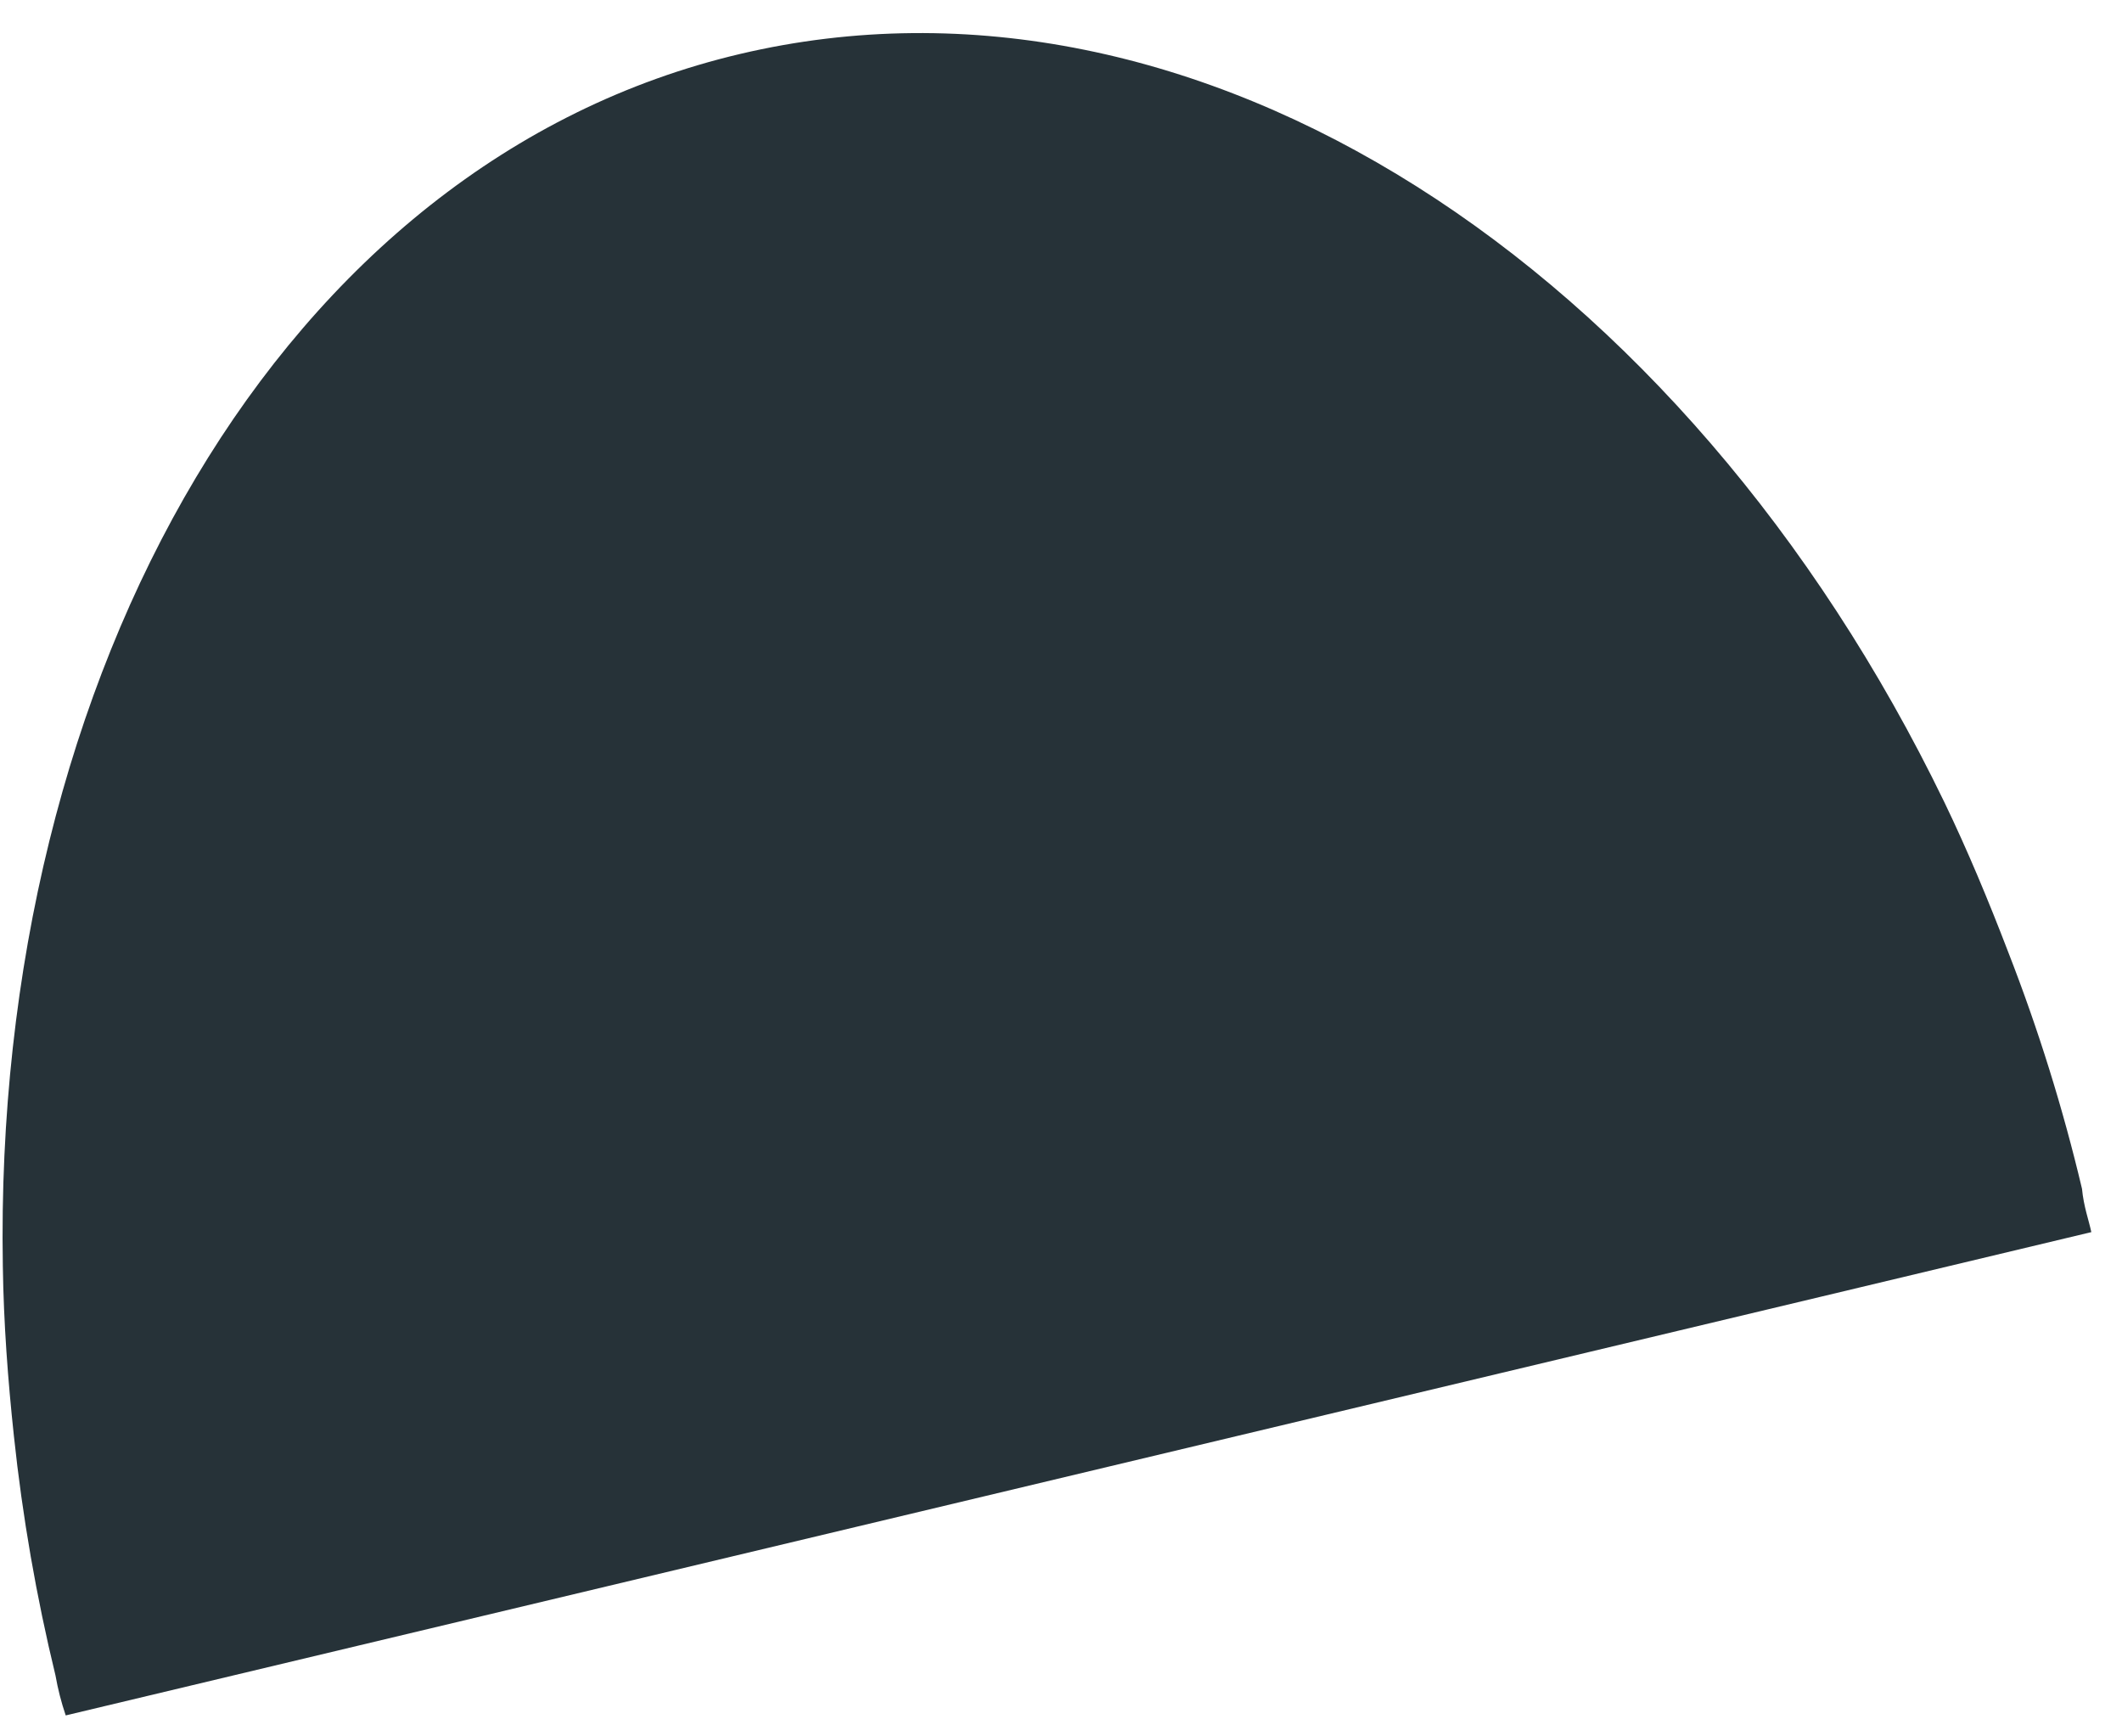 <?xml version="1.0" encoding="UTF-8" standalone="no"?><svg width='33' height='27' viewBox='0 0 33 27' fill='none' xmlns='http://www.w3.org/2000/svg'>
<path d='M32.523 19.159L28.323 20.162L1.022 26.674C0.953 26.471 0.9 26.264 0.863 26.053C0.565 24.827 0.349 23.583 0.216 22.328C0.123 21.457 0.057 20.585 0.044 19.687C-0.114 10.441 4.39 2.516 11.509 0.839C18.628 -0.839 26.197 4.127 30.238 12.475C30.595 13.215 30.925 14.007 31.229 14.8C31.697 16 32.081 17.231 32.378 18.485C32.404 18.762 32.484 18.974 32.523 19.159Z' fill='#263238'/>
</svg>
